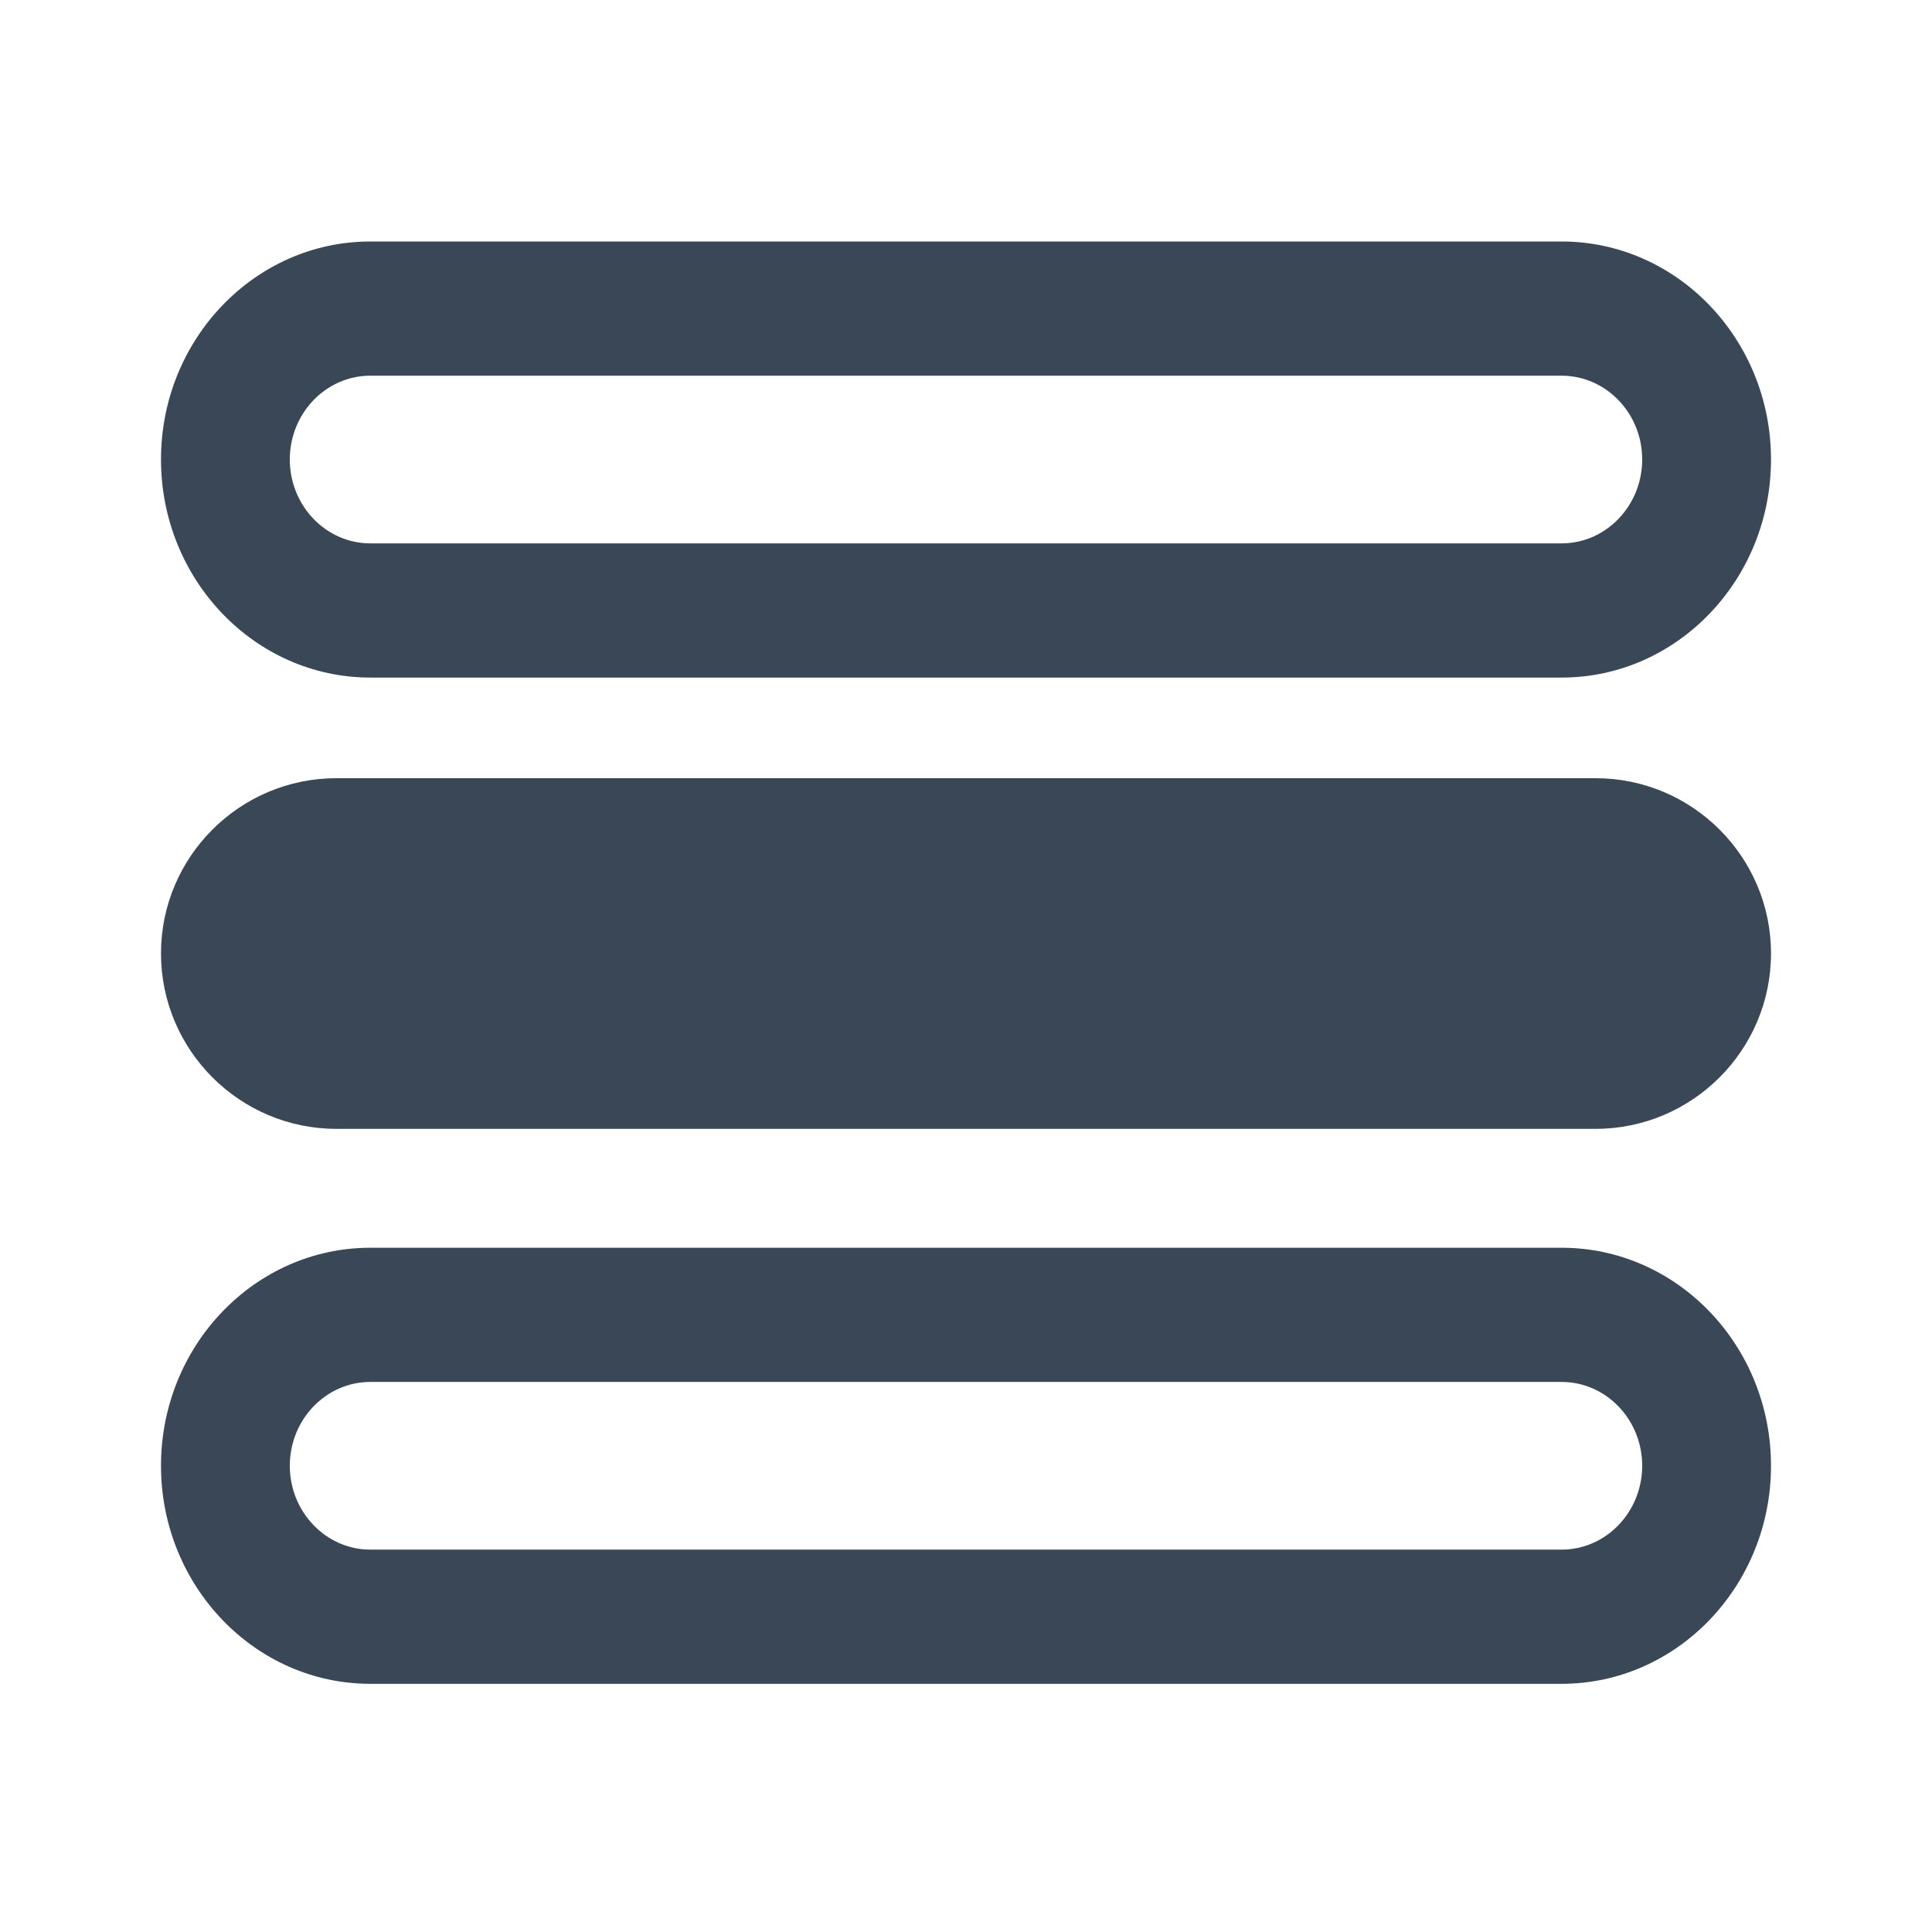 <svg width="24" height="24" viewBox="0 0 24 24" fill="none" xmlns="http://www.w3.org/2000/svg">
<path fill-rule="evenodd" clip-rule="evenodd" d="M19.399 15.5C20.834 15.5 22 16.715 22 18.208C22 19.701 20.834 20.917 19.399 20.917H4.6C3.166 20.917 2 19.701 2 18.208C2 16.715 3.166 15.5 4.6 15.5H19.399ZM4.6 17.167C4.049 17.167 3.6 17.634 3.6 18.208C3.6 18.782 4.049 19.25 4.6 19.25H19.399C19.951 19.25 20.4 18.782 20.4 18.208C20.4 17.634 19.951 17.167 19.399 17.167H4.6Z" fill="#3A4757"/>
<path d="M19.821 9.667C21.022 9.667 22 10.643 22 11.844C22 13.045 21.022 14.023 19.821 14.023H4.179C2.978 14.023 2 13.045 2 11.844C2 10.643 2.978 9.667 4.179 9.667H19.821Z" fill="#3A4757"/>
<path fill-rule="evenodd" clip-rule="evenodd" d="M19.399 3C20.834 3 22 4.215 22 5.708C22 7.201 20.834 8.417 19.399 8.417H4.6C3.166 8.417 2 7.201 2 5.708C2 4.215 3.166 3 4.6 3H19.399ZM4.6 4.667C4.049 4.667 3.6 5.134 3.6 5.708C3.6 6.282 4.049 6.75 4.6 6.75H19.399C19.951 6.75 20.4 6.282 20.4 5.708C20.4 5.134 19.951 4.667 19.399 4.667H4.6Z" fill="#3A4757"/>
</svg>